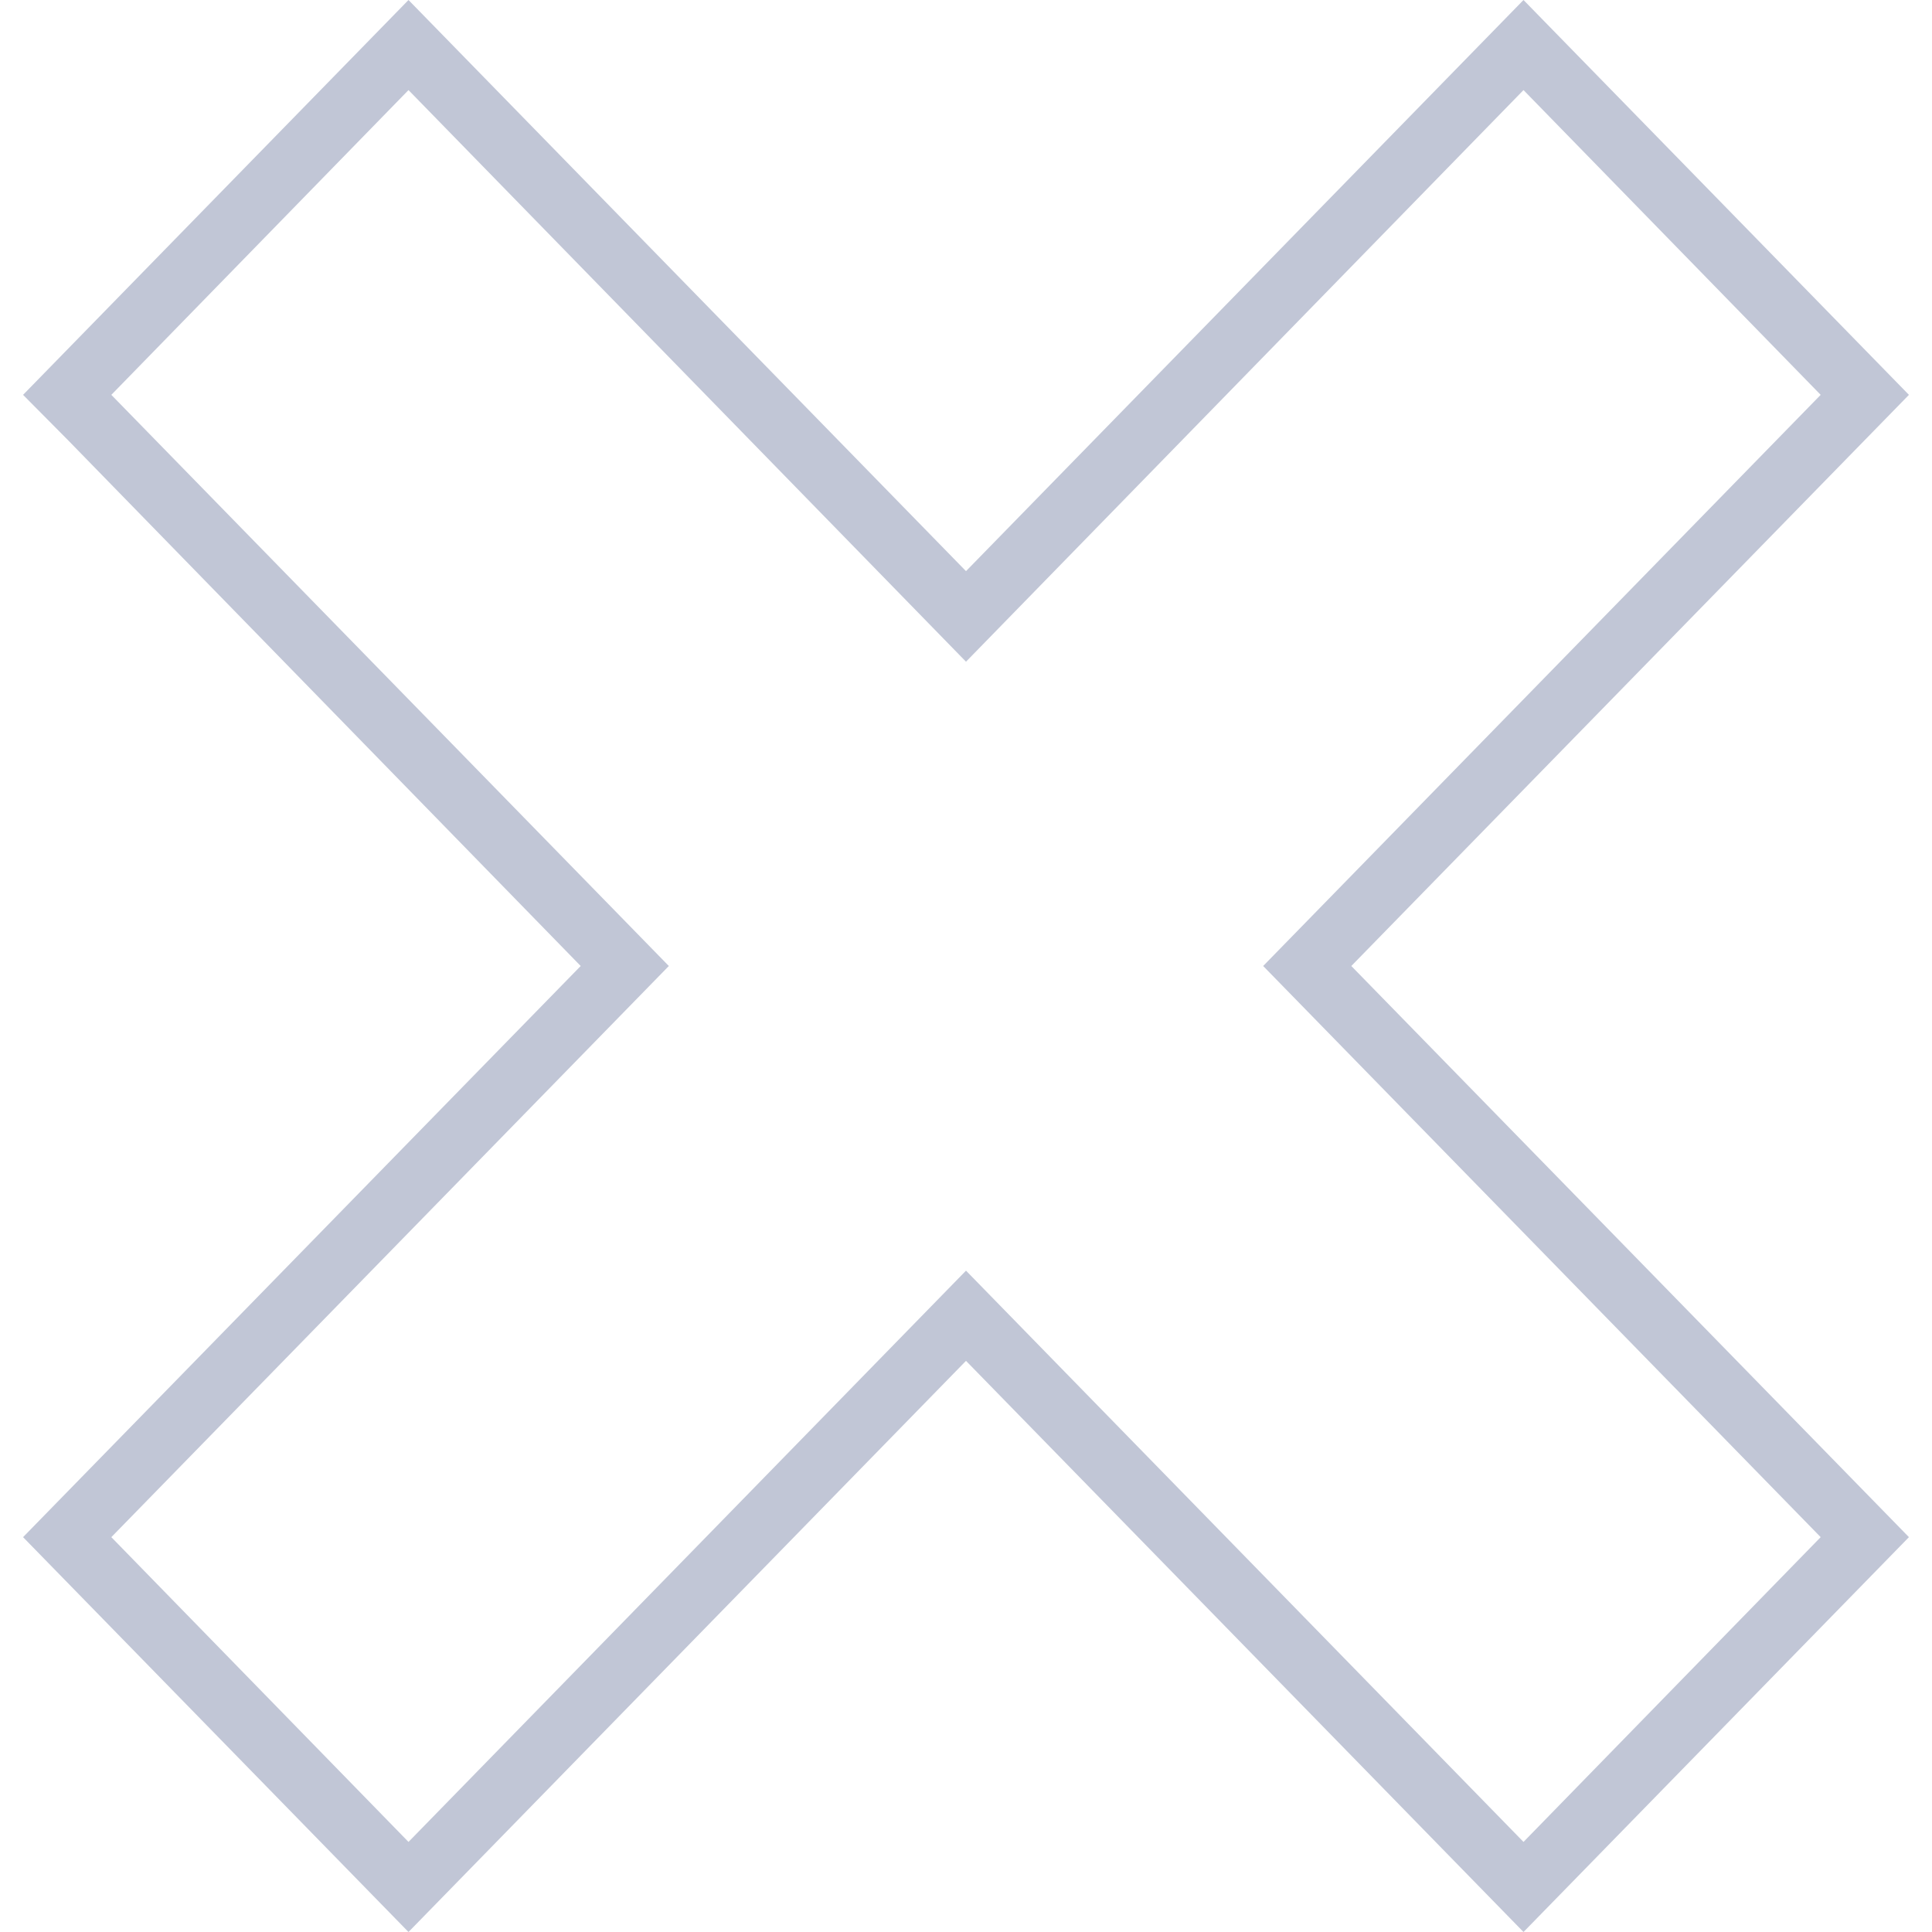 
<svg xmlns="http://www.w3.org/2000/svg" xmlns:xlink="http://www.w3.org/1999/xlink" width="16px" height="16px" viewBox="0 0 16 16" version="1.1">
<g id="surface1">
<path style=" stroke:none;fill-rule:nonzero;fill:#c1c6d6;fill-opacity:1;" d="M 3.383 0 L 0.191 3.27 L 0.559 3.641 L 4.809 8 L 0.191 12.73 L 3.383 16 L 8 11.27 L 12.617 16 L 15.809 12.73 L 11.191 8 L 15.809 3.27 L 12.617 0 L 8 4.73 Z M 3.383 0.746 L 8 5.48 L 12.617 0.746 L 15.078 3.27 L 10.461 8 L 15.078 12.73 L 12.617 15.254 L 8 10.523 L 3.383 15.254 L 0.922 12.73 L 5.539 8 L 0.922 3.27 Z M 3.383 0.746 "/>
</g>
</svg>
